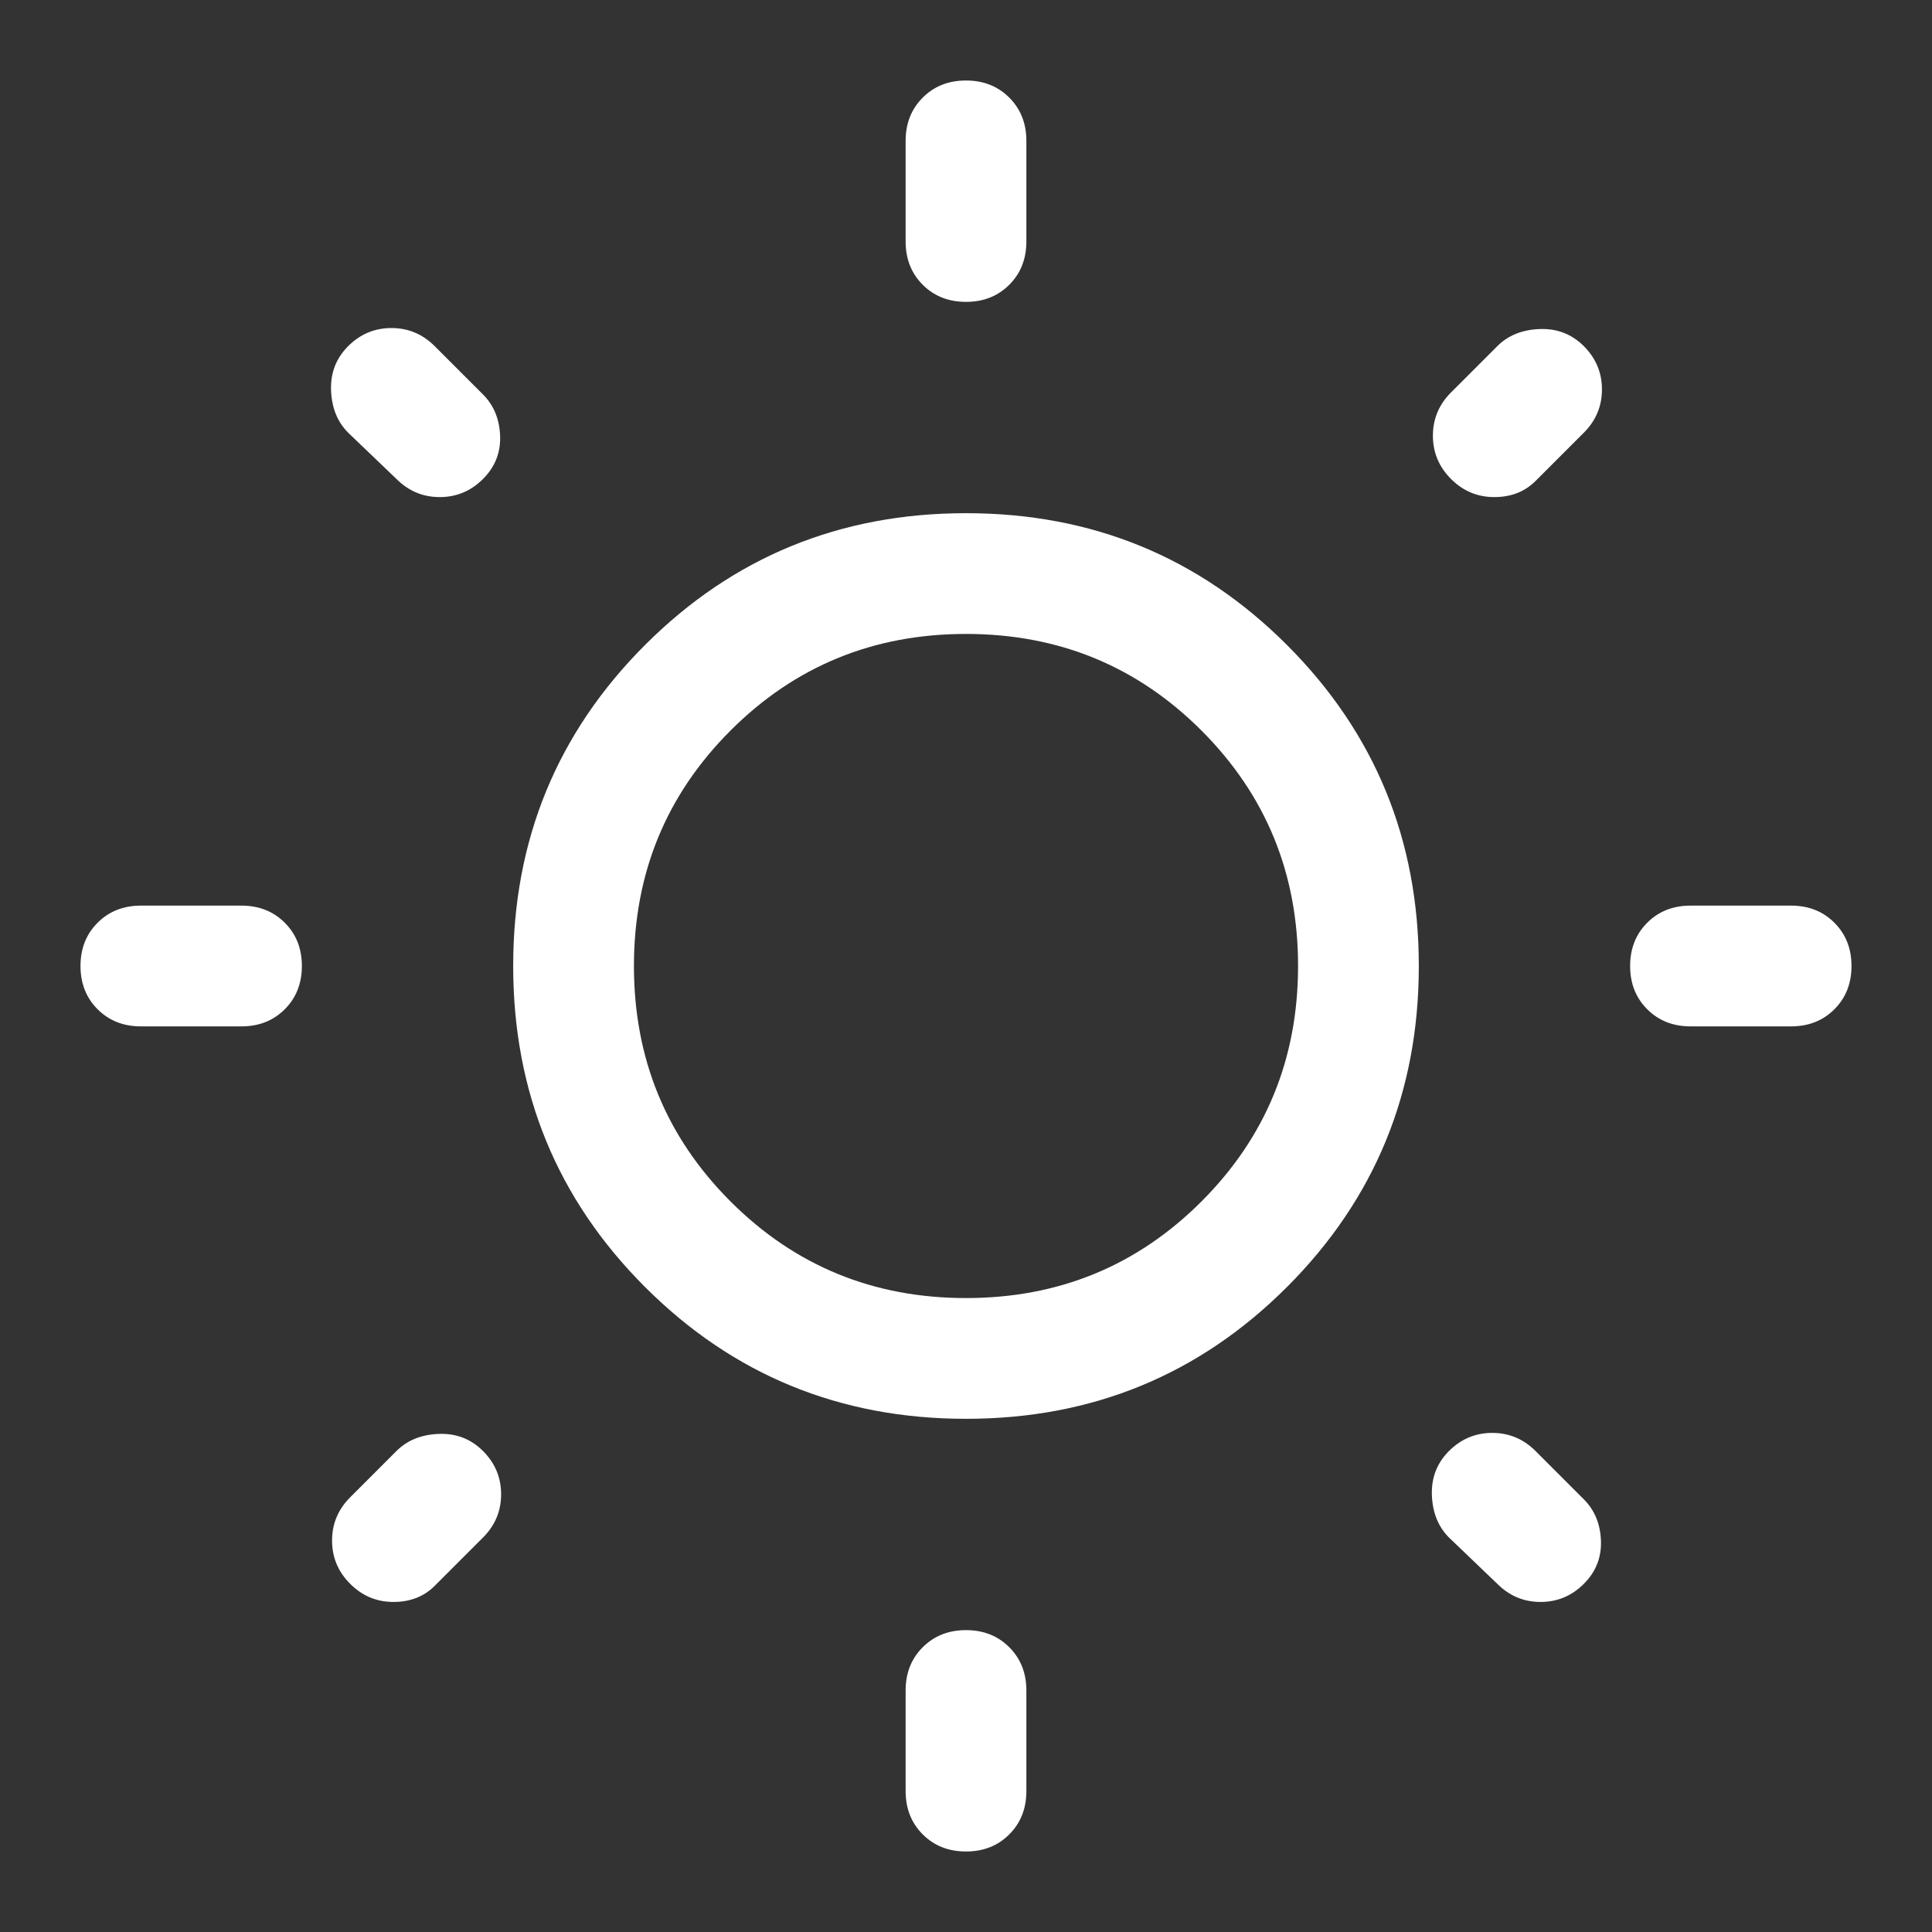 <svg xmlns="http://www.w3.org/2000/svg" height="48" width="48" fill="#fff"><rect width="100%" height="100%" fill="#333333" stroke="none"/><path d="M24 7.5q-.65 0-1.075-.425Q22.5 6.65 22.5 6V3.5q0-.65.425-1.075Q23.35 2 24 2q.65 0 1.075.425.425.425.425 1.075V6q0 .65-.425 1.075Q24.65 7.5 24 7.5ZM24 46q-.65 0-1.075-.425-.425-.425-.425-1.075V42q0-.65.425-1.075Q23.35 40.5 24 40.5q.65 0 1.075.425.425.425.425 1.075v2.5q0 .65-.425 1.075Q24.65 46 24 46Zm18-20.5q-.65 0-1.075-.425Q40.5 24.65 40.5 24q0-.65.425-1.075Q41.35 22.5 42 22.5h2.5q.65 0 1.075.425Q46 23.35 46 24q0 .65-.425 1.075-.425.425-1.075.425Zm-38.5 0q-.65 0-1.075-.425Q2 24.65 2 24q0-.65.425-1.075Q2.85 22.5 3.5 22.5H6q.65 0 1.075.425Q7.5 23.35 7.5 24q0 .65-.425 1.075Q6.65 25.5 6 25.5Zm32.55-13.6q-.45-.45-.45-1.075t.45-1.075L37.2 8.6q.4-.4 1.05-.425.65-.025 1.1.425.45.45.45 1.075t-.45 1.075l-1.2 1.2q-.4.4-1.025.4-.625 0-1.075-.45ZM8.7 39.35q-.45-.45-.45-1.075T8.7 37.2l1.15-1.15q.4-.4 1.05-.425.65-.025 1.1.425.45.45.45 1.075T12 38.2l-1.2 1.2q-.4.4-1.025.4-.625 0-1.075-.45Zm28.5 0L36 38.2q-.4-.4-.425-1.05-.025-.65.425-1.1.45-.45 1.075-.45t1.075.45l1.2 1.2q.4.4.425 1.025.025.625-.425 1.075-.45.45-1.075.45t-1.075-.45ZM9.85 11.9l-1.2-1.15q-.4-.4-.425-1.05-.025-.65.425-1.1.45-.45 1.075-.45t1.075.45L12 9.8q.4.4.425 1.025.025.625-.425 1.075-.45.45-1.075.45T9.85 11.9ZM24 35.25q-4.7 0-7.975-3.275Q12.75 28.7 12.75 24q0-4.7 3.275-7.975Q19.3 12.75 24 12.75q4.7 0 7.975 3.275Q35.25 19.3 35.25 24q0 4.7-3.275 7.975Q28.7 35.25 24 35.25Zm0-3q3.45 0 5.85-2.4 2.4-2.4 2.4-5.85 0-3.45-2.4-5.85-2.4-2.4-5.85-2.4-3.45 0-5.85 2.4-2.4 2.4-2.4 5.85 0 3.45 2.4 5.85 2.4 2.4 5.85 2.4ZM24 24Z"/></svg>
